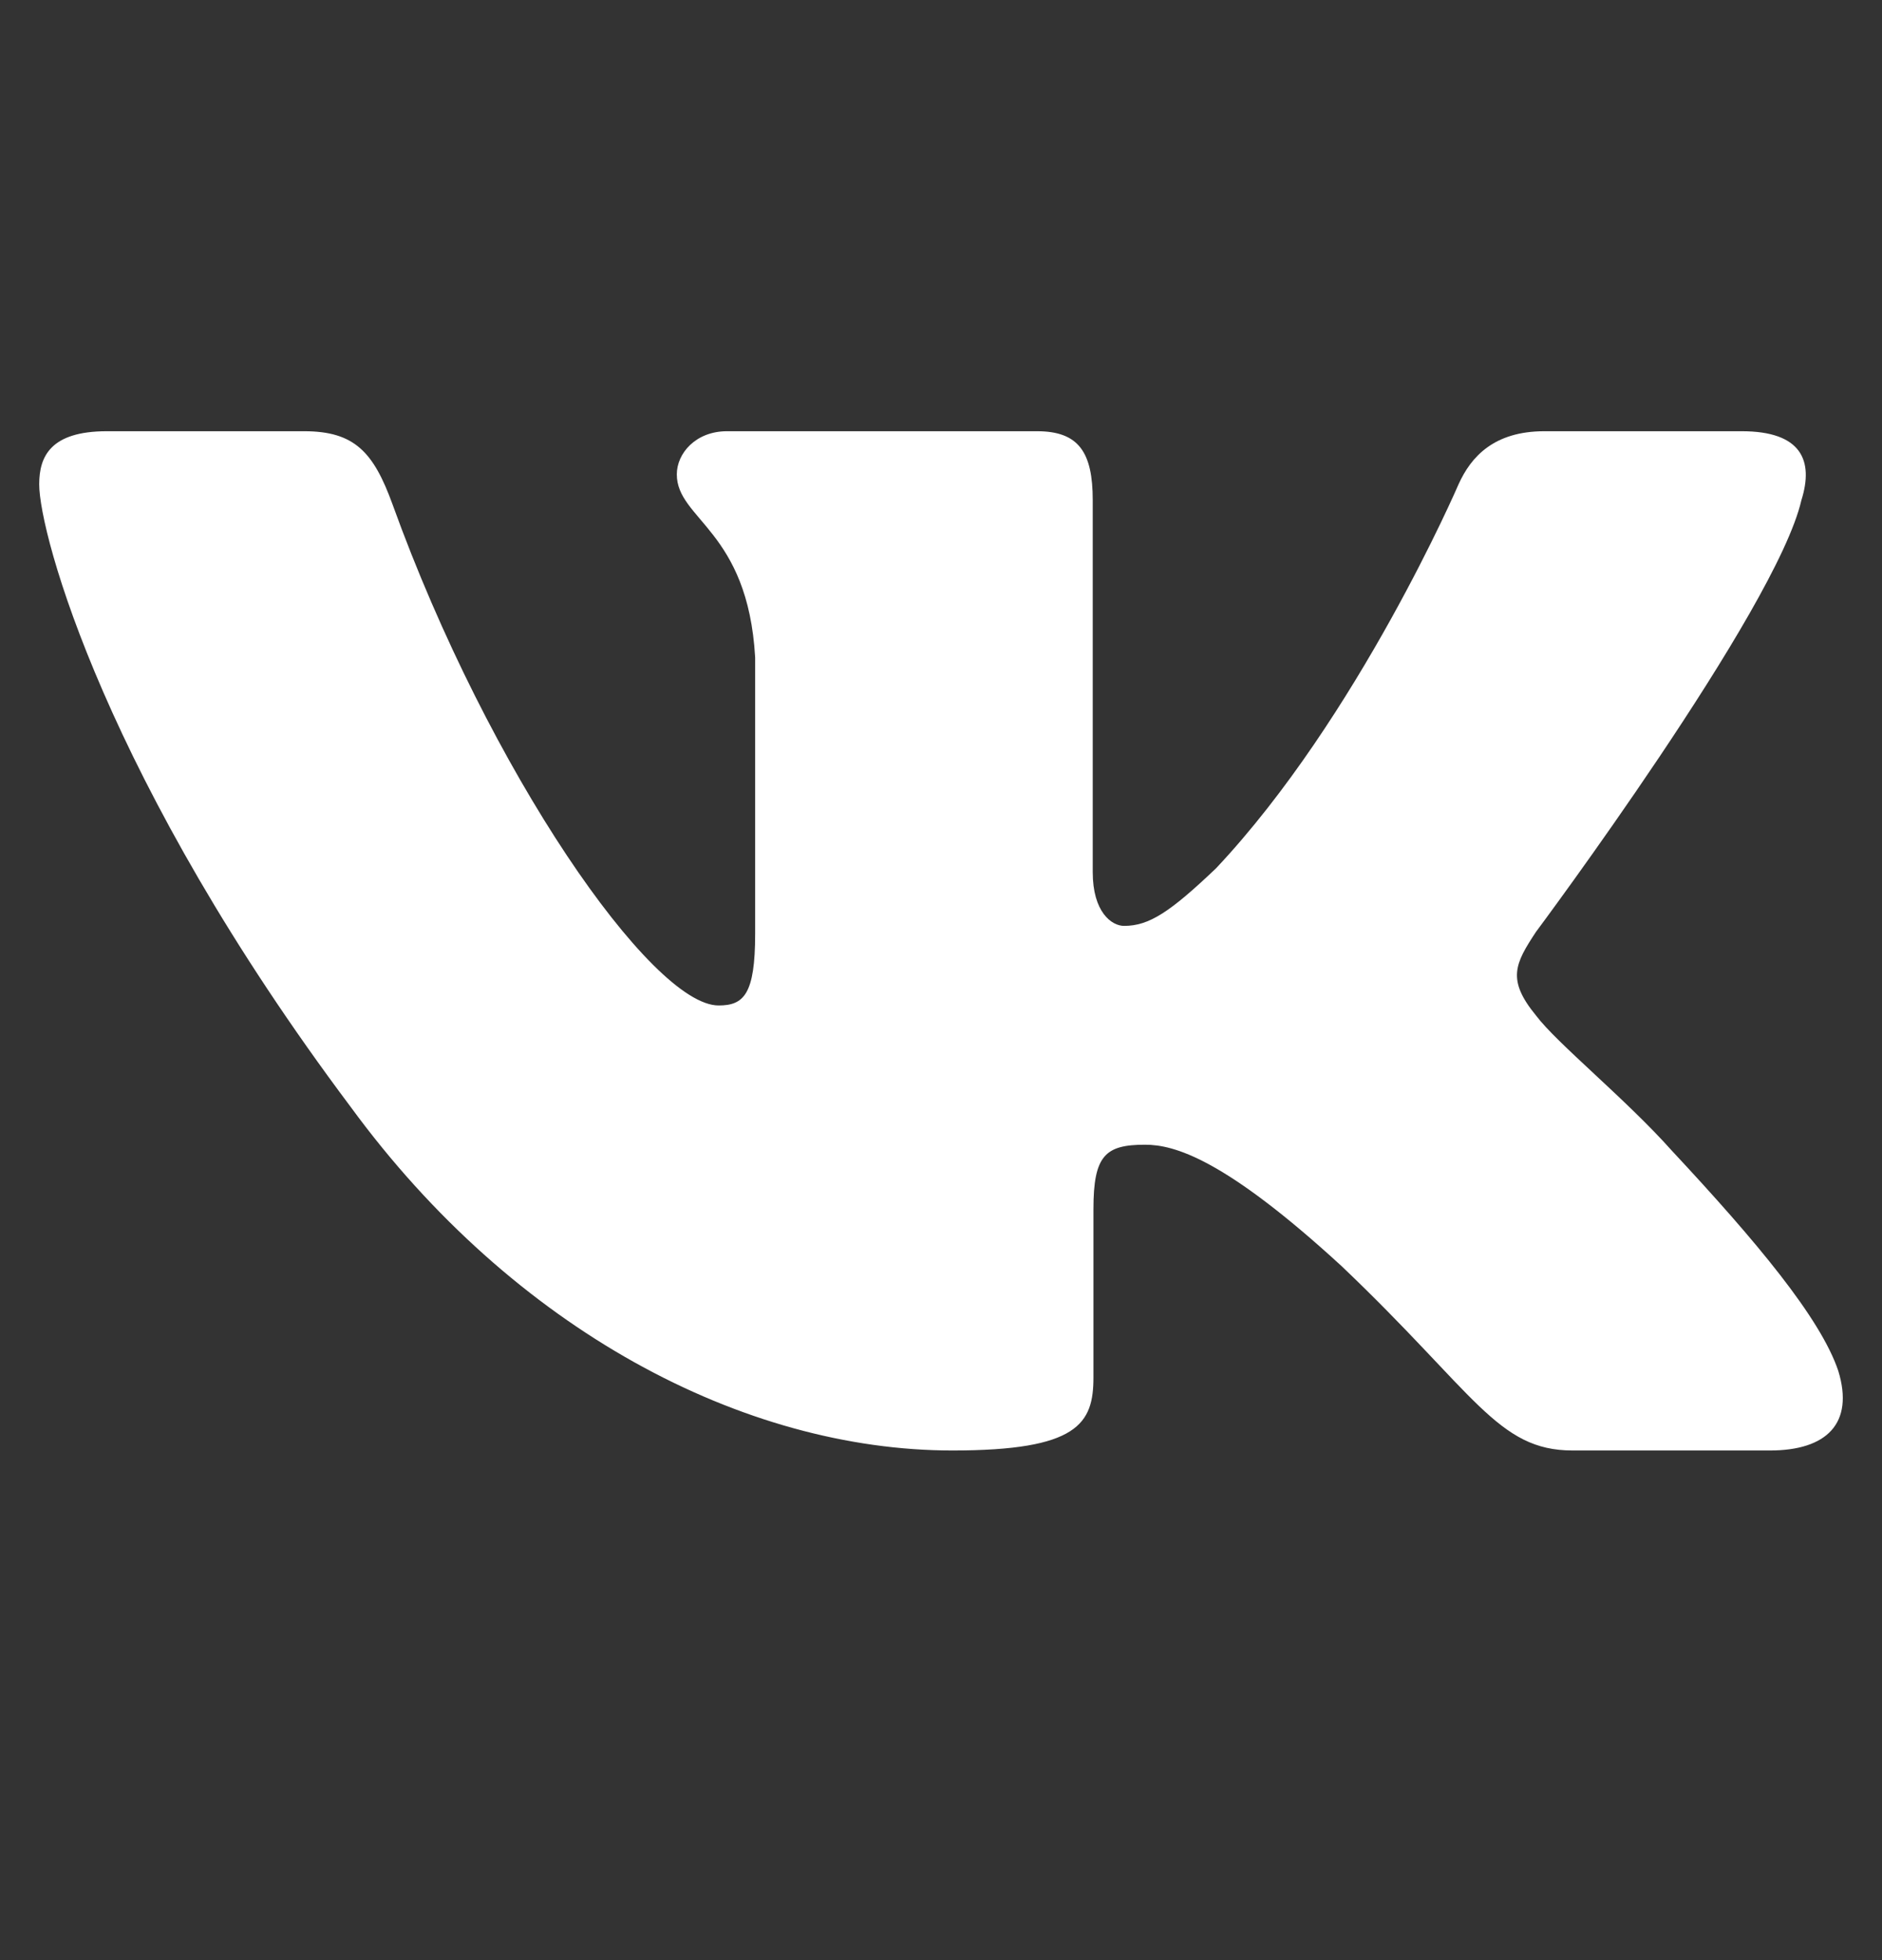 <svg width="24" height="25" viewBox="0 0 24 25" fill="none" xmlns="http://www.w3.org/2000/svg">
<rect x="0" y="0" width="24" height="25" fill="#333333" stroke="none"/>
<path fill-rule="evenodd" clip-rule="evenodd" d="M22.972 6.38C23.132 5.873 22.972 5.5 22.211 5.5H19.695C19.055 5.5 18.76 5.822 18.6 6.177C18.6 6.177 17.321 9.146 15.508 11.074C14.922 11.632 14.655 11.809 14.335 11.809C14.175 11.809 13.935 11.632 13.935 11.124V6.38C13.935 5.771 13.758 5.5 13.225 5.5H9.271C8.871 5.5 8.631 5.783 8.631 6.05C8.631 6.628 9.537 6.761 9.63 8.385V11.911C9.63 12.684 9.484 12.824 9.164 12.824C8.311 12.824 6.236 9.843 5.005 6.431C4.764 5.768 4.522 5.5 3.879 5.5H1.363C0.644 5.5 0.5 5.822 0.5 6.177C0.5 6.812 1.353 9.957 4.472 14.118C6.551 16.96 9.481 18.5 12.146 18.5C13.746 18.5 13.944 18.158 13.944 17.569V15.421C13.944 14.737 14.095 14.6 14.602 14.6C14.975 14.6 15.615 14.778 17.108 16.148C18.814 17.772 19.095 18.5 20.055 18.5H22.571C23.29 18.5 23.649 18.158 23.442 17.483C23.215 16.81 22.4 15.834 21.32 14.676C20.733 14.017 19.853 13.306 19.587 12.951C19.213 12.495 19.32 12.291 19.587 11.886C19.587 11.886 22.652 7.776 22.972 6.38Z" fill="white"/>
</svg>
